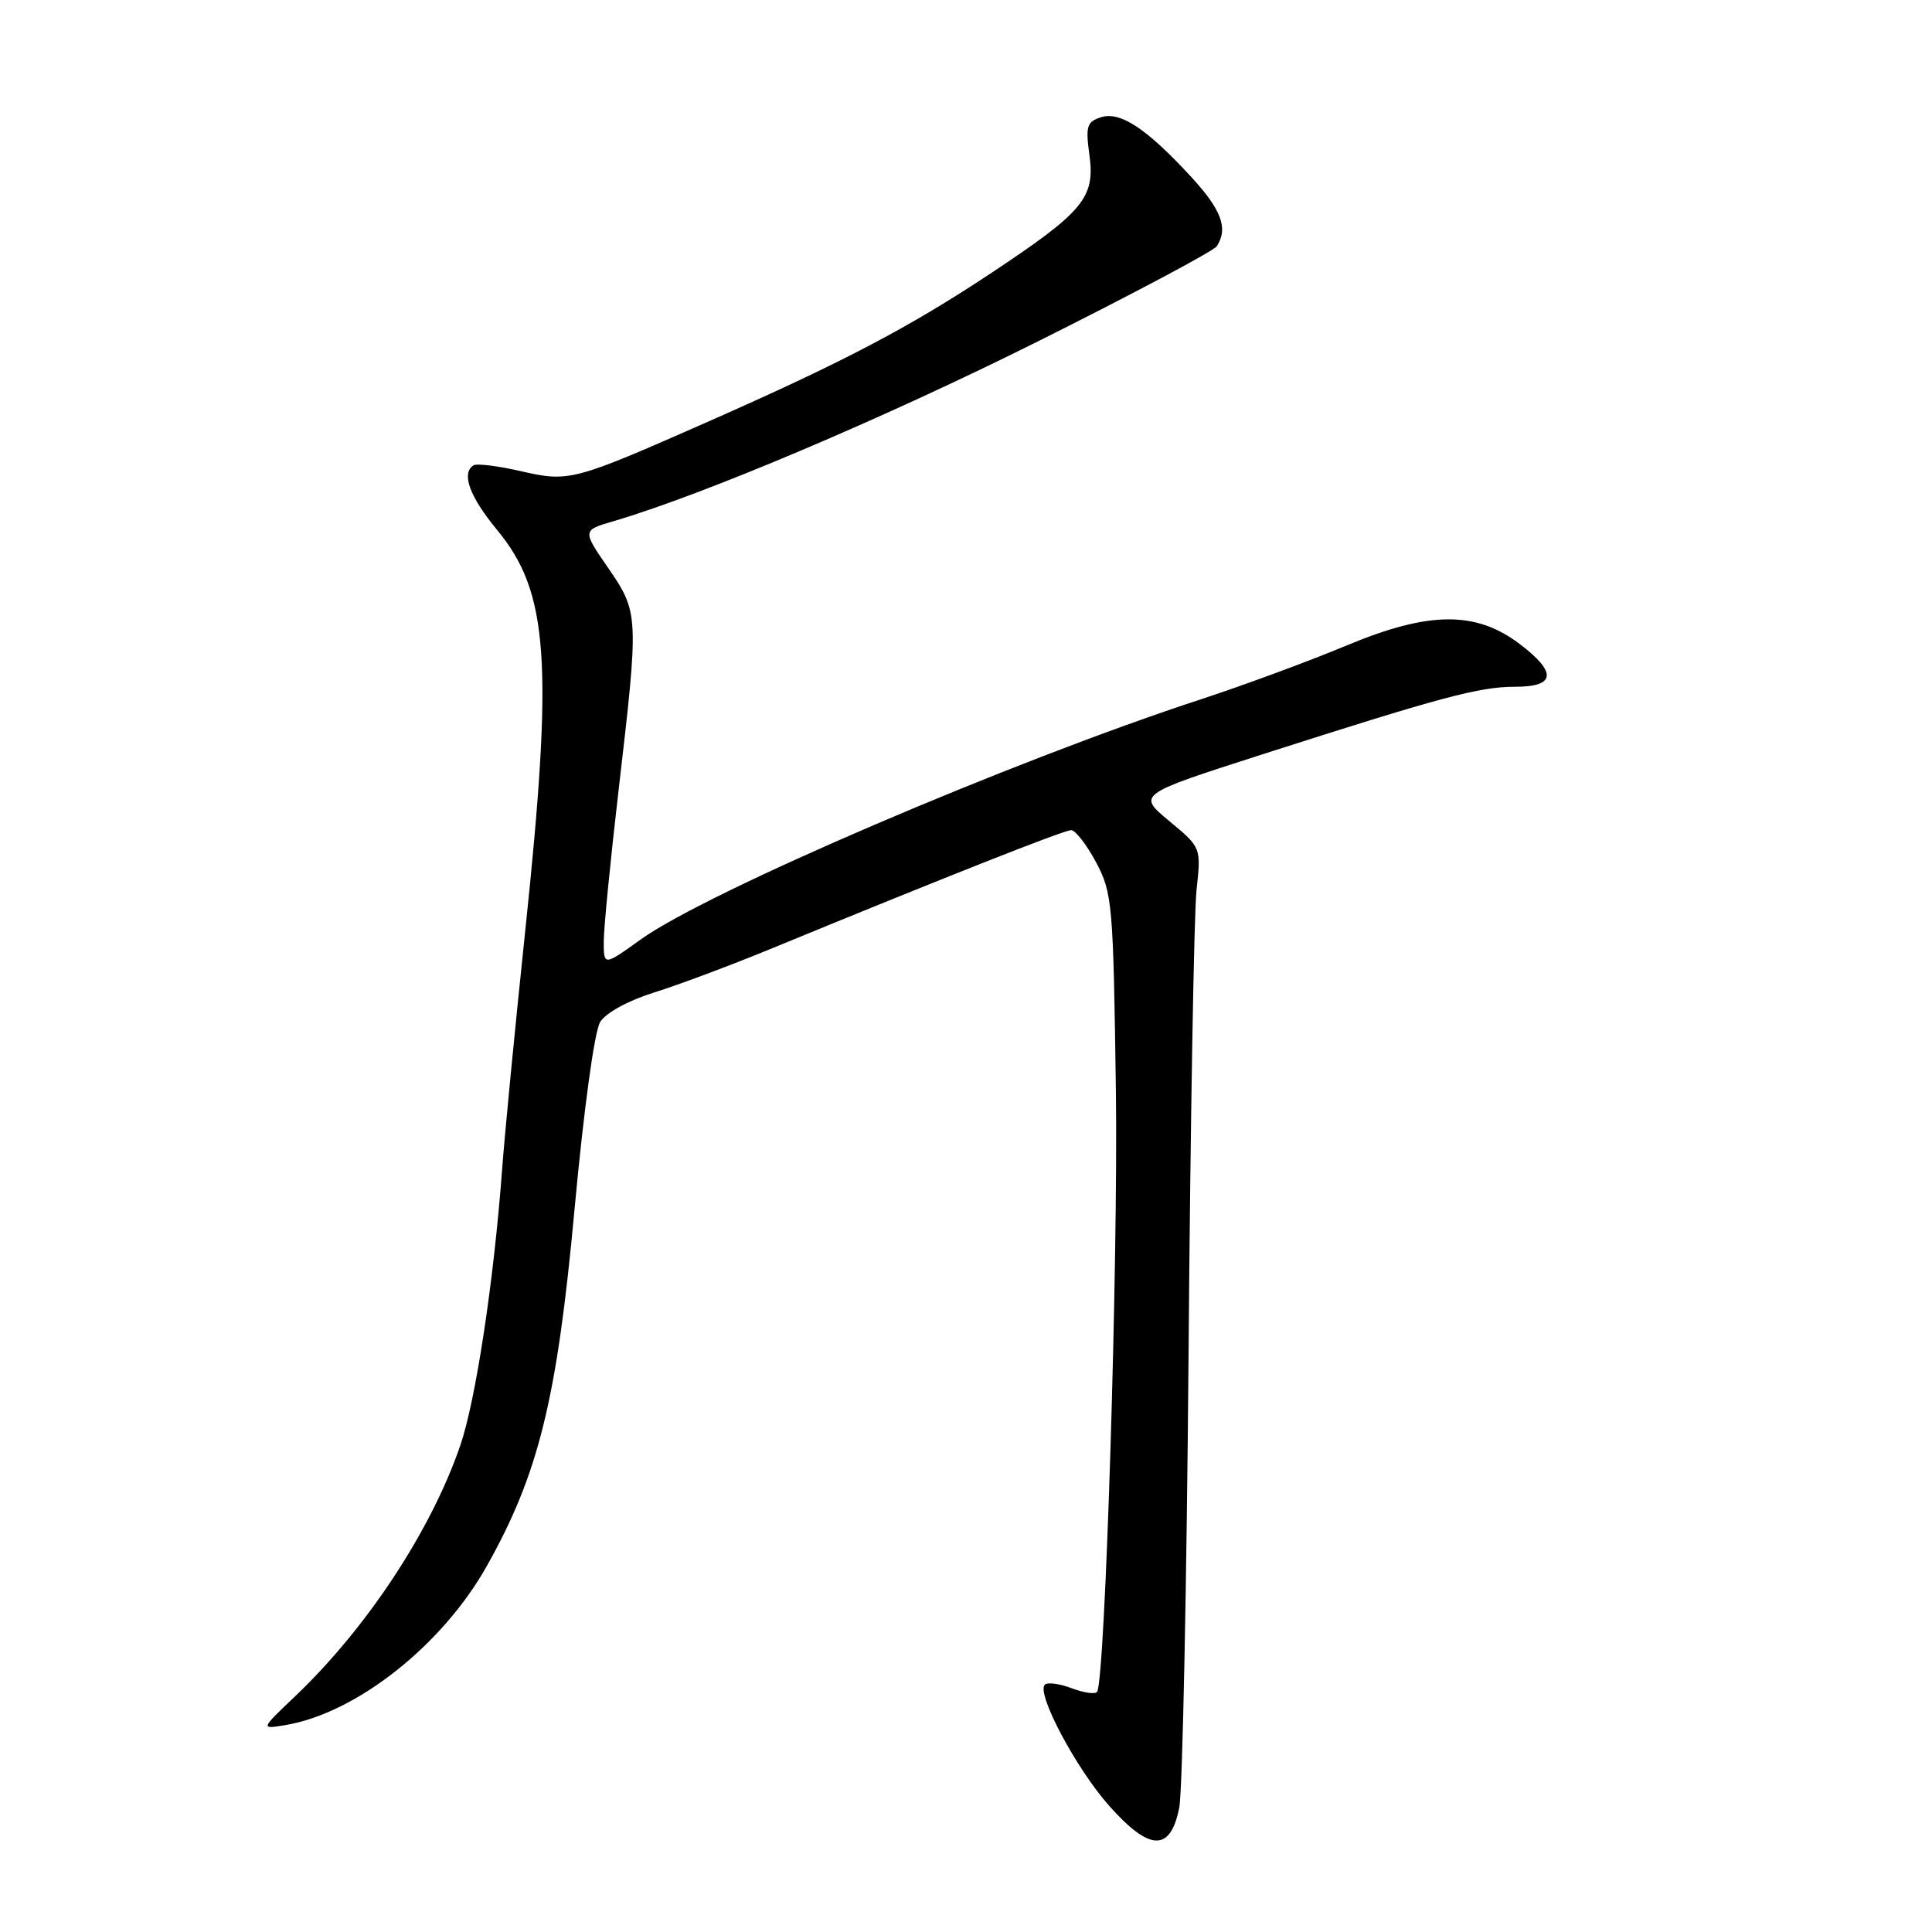 <?xml version="1.0" encoding="UTF-8" standalone="no"?>
<!DOCTYPE svg PUBLIC "-//W3C//DTD SVG 1.1//EN" "http://www.w3.org/Graphics/SVG/1.1/DTD/svg11.dtd" >
<svg xmlns="http://www.w3.org/2000/svg" xmlns:xlink="http://www.w3.org/1999/xlink" version="1.1" viewBox="0 0 256 256">
 <g >
 <path fill="currentColor"
d=" M 156.26 239.50 C 156.69 237.30 157.24 210.30 157.49 179.50 C 157.73 148.70 158.21 120.98 158.55 117.90 C 159.16 112.30 159.16 112.30 154.93 108.79 C 150.70 105.28 150.70 105.28 167.10 100.01 C 190.98 92.35 196.01 91.00 200.75 91.00 C 206.12 91.00 206.35 89.13 201.43 85.38 C 195.59 80.92 189.38 80.96 178.45 85.52 C 173.53 87.58 164.83 90.79 159.13 92.66 C 134.05 100.86 93.67 118.17 84.89 124.49 C 80.00 128.00 80.00 128.00 80.00 124.75 C 80.00 122.96 80.90 113.85 81.99 104.50 C 84.67 81.51 84.65 81.17 80.58 75.25 C 77.15 70.27 77.15 70.27 81.33 69.05 C 93.25 65.54 117.03 55.47 137.50 45.25 C 150.15 38.93 160.83 33.25 161.23 32.63 C 162.77 30.26 161.86 27.80 157.81 23.41 C 151.92 17.02 148.44 14.72 145.88 15.54 C 144.02 16.13 143.83 16.74 144.35 20.51 C 145.13 26.21 143.61 28.04 131.23 36.25 C 120.45 43.40 111.68 48.00 93.76 55.90 C 75.94 63.76 75.42 63.90 69.01 62.43 C 65.99 61.74 63.18 61.39 62.76 61.65 C 61.08 62.69 62.20 65.78 65.89 70.25 C 72.71 78.50 73.35 87.69 69.58 123.50 C 68.25 136.15 66.87 150.32 66.53 155.00 C 65.43 169.79 63.03 185.61 60.98 191.56 C 57.10 202.85 48.58 215.76 39.05 224.82 C 34.50 229.14 34.50 229.14 37.84 228.58 C 47.24 226.99 58.61 218.01 64.51 207.50 C 71.38 195.28 73.81 185.39 76.12 160.33 C 77.36 146.92 78.77 136.64 79.53 135.41 C 80.29 134.20 83.27 132.57 86.67 131.51 C 89.87 130.51 96.78 127.93 102.00 125.78 C 125.21 116.23 140.97 110.00 141.93 110.00 C 142.49 110.00 143.98 111.91 145.23 114.25 C 147.39 118.30 147.52 119.74 147.86 144.50 C 148.17 167.18 146.45 222.31 145.38 224.16 C 145.16 224.53 143.66 224.32 142.03 223.71 C 140.41 223.09 138.79 222.88 138.44 223.23 C 137.29 224.38 142.61 234.38 146.99 239.30 C 152.36 245.34 155.10 245.40 156.26 239.50 Z "/>
</g>
</svg>